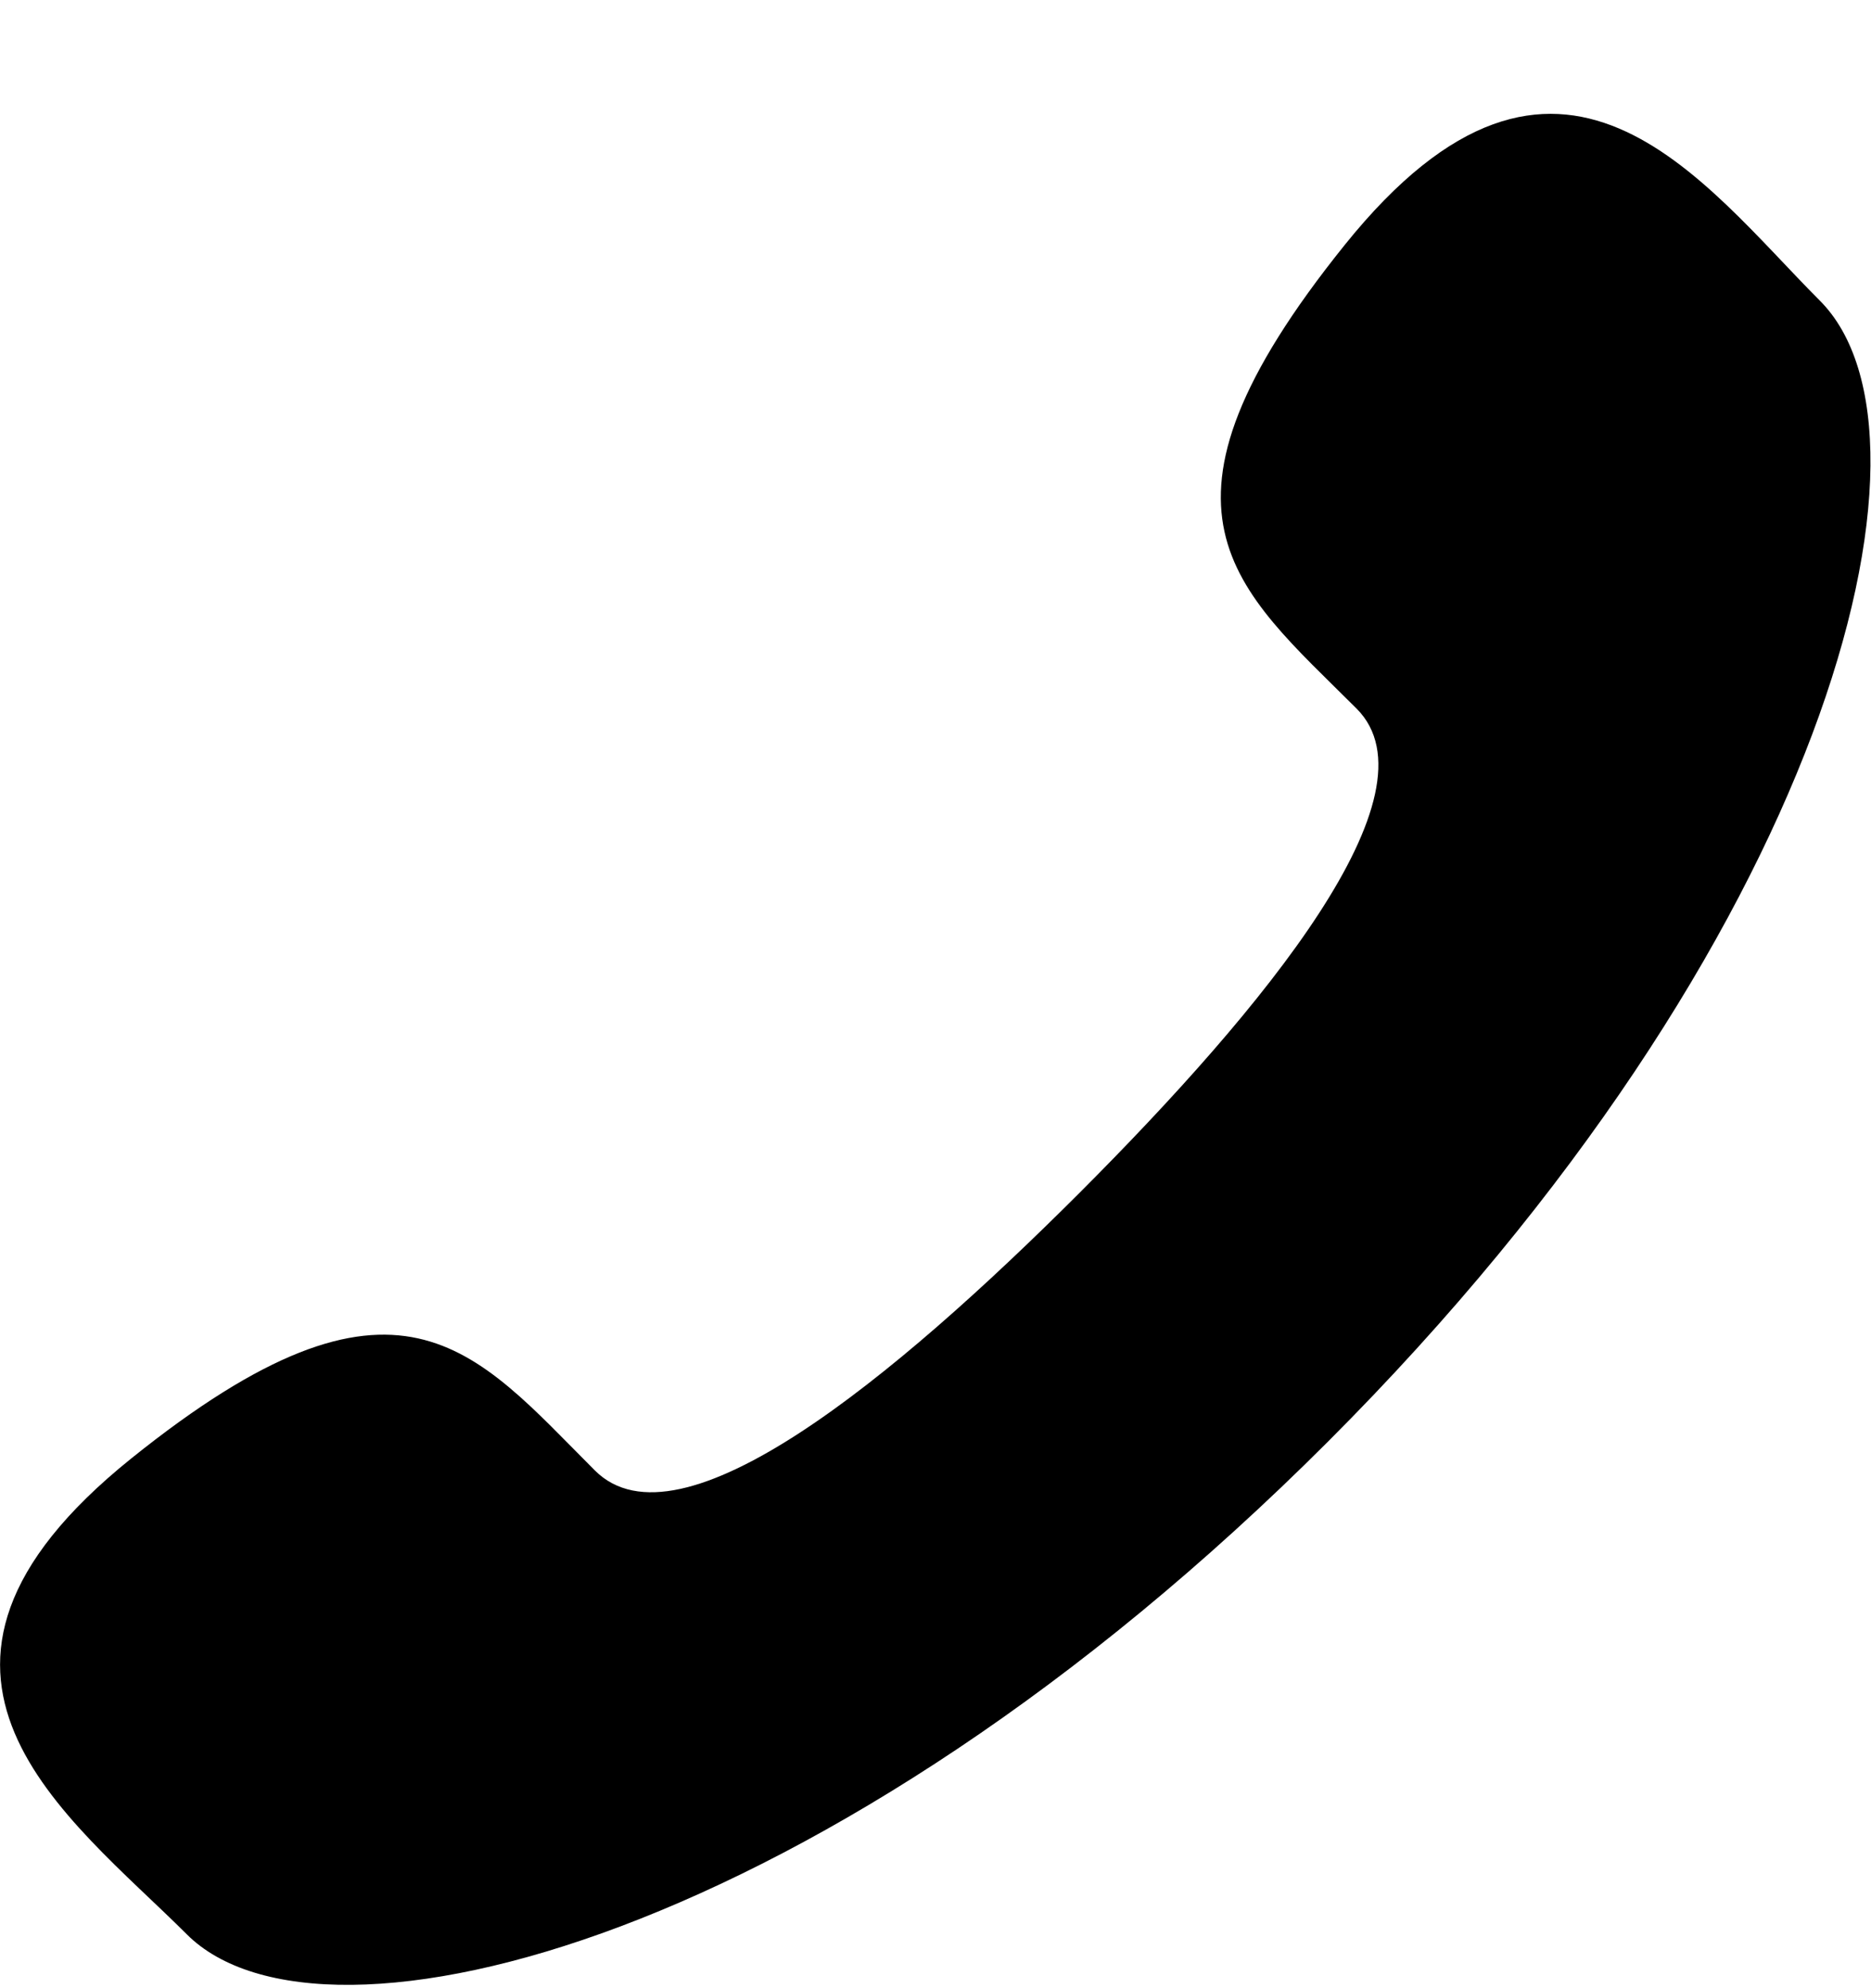 <svg width="16" height="17" viewBox="0 0 16 17" fill="none" xmlns="http://www.w3.org/2000/svg">
<path d="M9.229 10.202C7.646 11.784 5.812 13.298 5.087 12.573C4.05 11.536 3.41 10.632 1.122 12.471C-1.165 14.309 0.592 15.535 1.597 16.539C2.757 17.699 7.081 16.601 11.355 12.328C15.628 8.054 16.723 3.73 15.562 2.57C14.557 1.564 13.337 -0.192 11.499 2.095C9.66 4.382 10.563 5.022 11.602 6.06C12.324 6.785 10.811 8.619 9.229 10.202Z" fill="black"/>
</svg>
